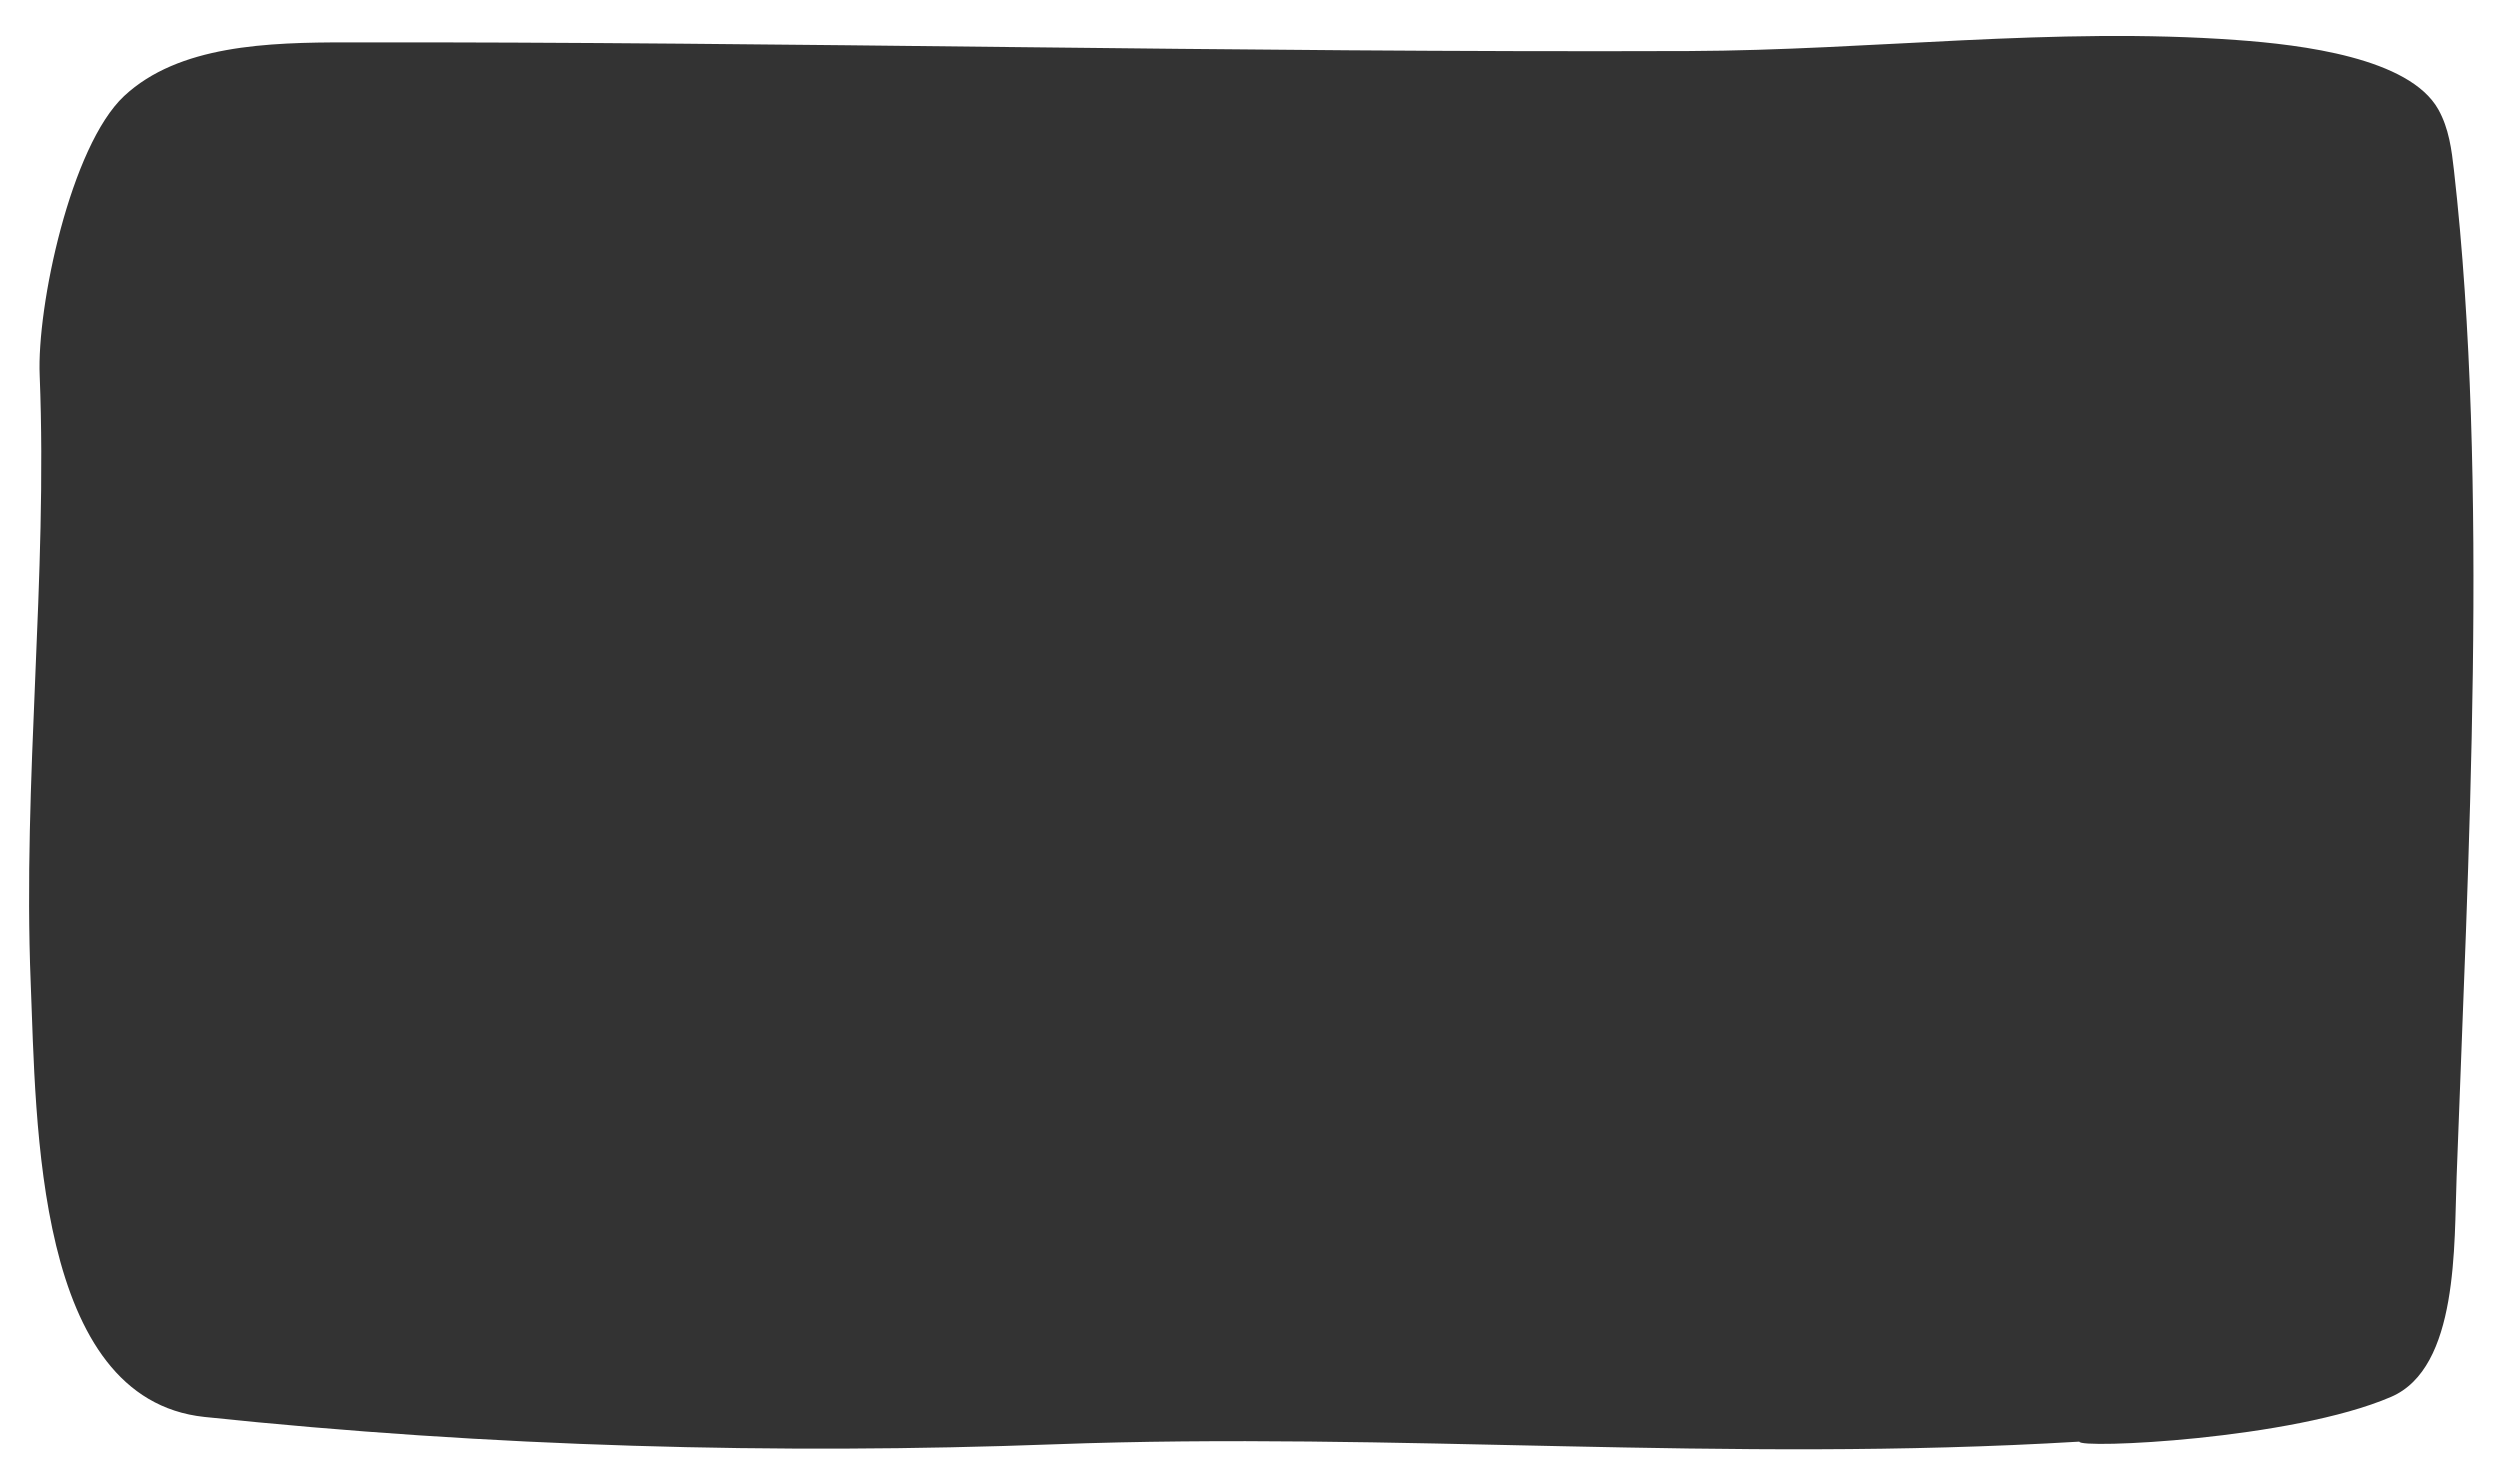 <?xml version="1.0" encoding="utf-8"?>
<!-- Generator: Adobe Illustrator 18.0.0, SVG Export Plug-In . SVG Version: 6.00 Build 0)  -->
<!DOCTYPE svg PUBLIC "-//W3C//DTD SVG 1.1//EN" "http://www.w3.org/Graphics/SVG/1.1/DTD/svg11.dtd">
<svg version="1.1" id="Layer_1" xmlns="http://www.w3.org/2000/svg" xmlns:xlink="http://www.w3.org/1999/xlink" x="0px" y="0px"
	 viewBox="-1 0.1 749.5 439.7" enable-background="new -1 0.1 749.5 439.7" xml:space="preserve">
<rect x="-1" y="0.1" width="749.5" height="439.7" fill="#333333" stroke="none"/>
<path fill="#FFFFFF" d="M748.5,439.9H-1V0.1h749.5V439.9z M60.3,424.9c85.6,9,172,11.3,254.9,8.2c102.4-3.8,200.5,5.6,307.2-0.8
	c-0.3,2.2,63.7-0.6,93.4-13.4c20.4-8.7,18.9-46,19.7-66.1c3.4-93.9,9.8-208.1-0.8-301.6c-0.7-6.2-1.5-12.6-4.7-18.3
	c-8.7-15.5-41.1-19.4-60.4-20.8c-54.7-4-109.5,3.1-164.3,3.3c-138.6,0.5-268-2.8-402.2-2.6c-23.8,0-50.5,0.8-66.9,16.1
	C20.2,43.9,10,92,10.9,112.7c2.4,60.7-5.1,121.2-2.7,181.9C9.9,336.8,9.5,419.5,60.3,424.9z"/>
</svg>
